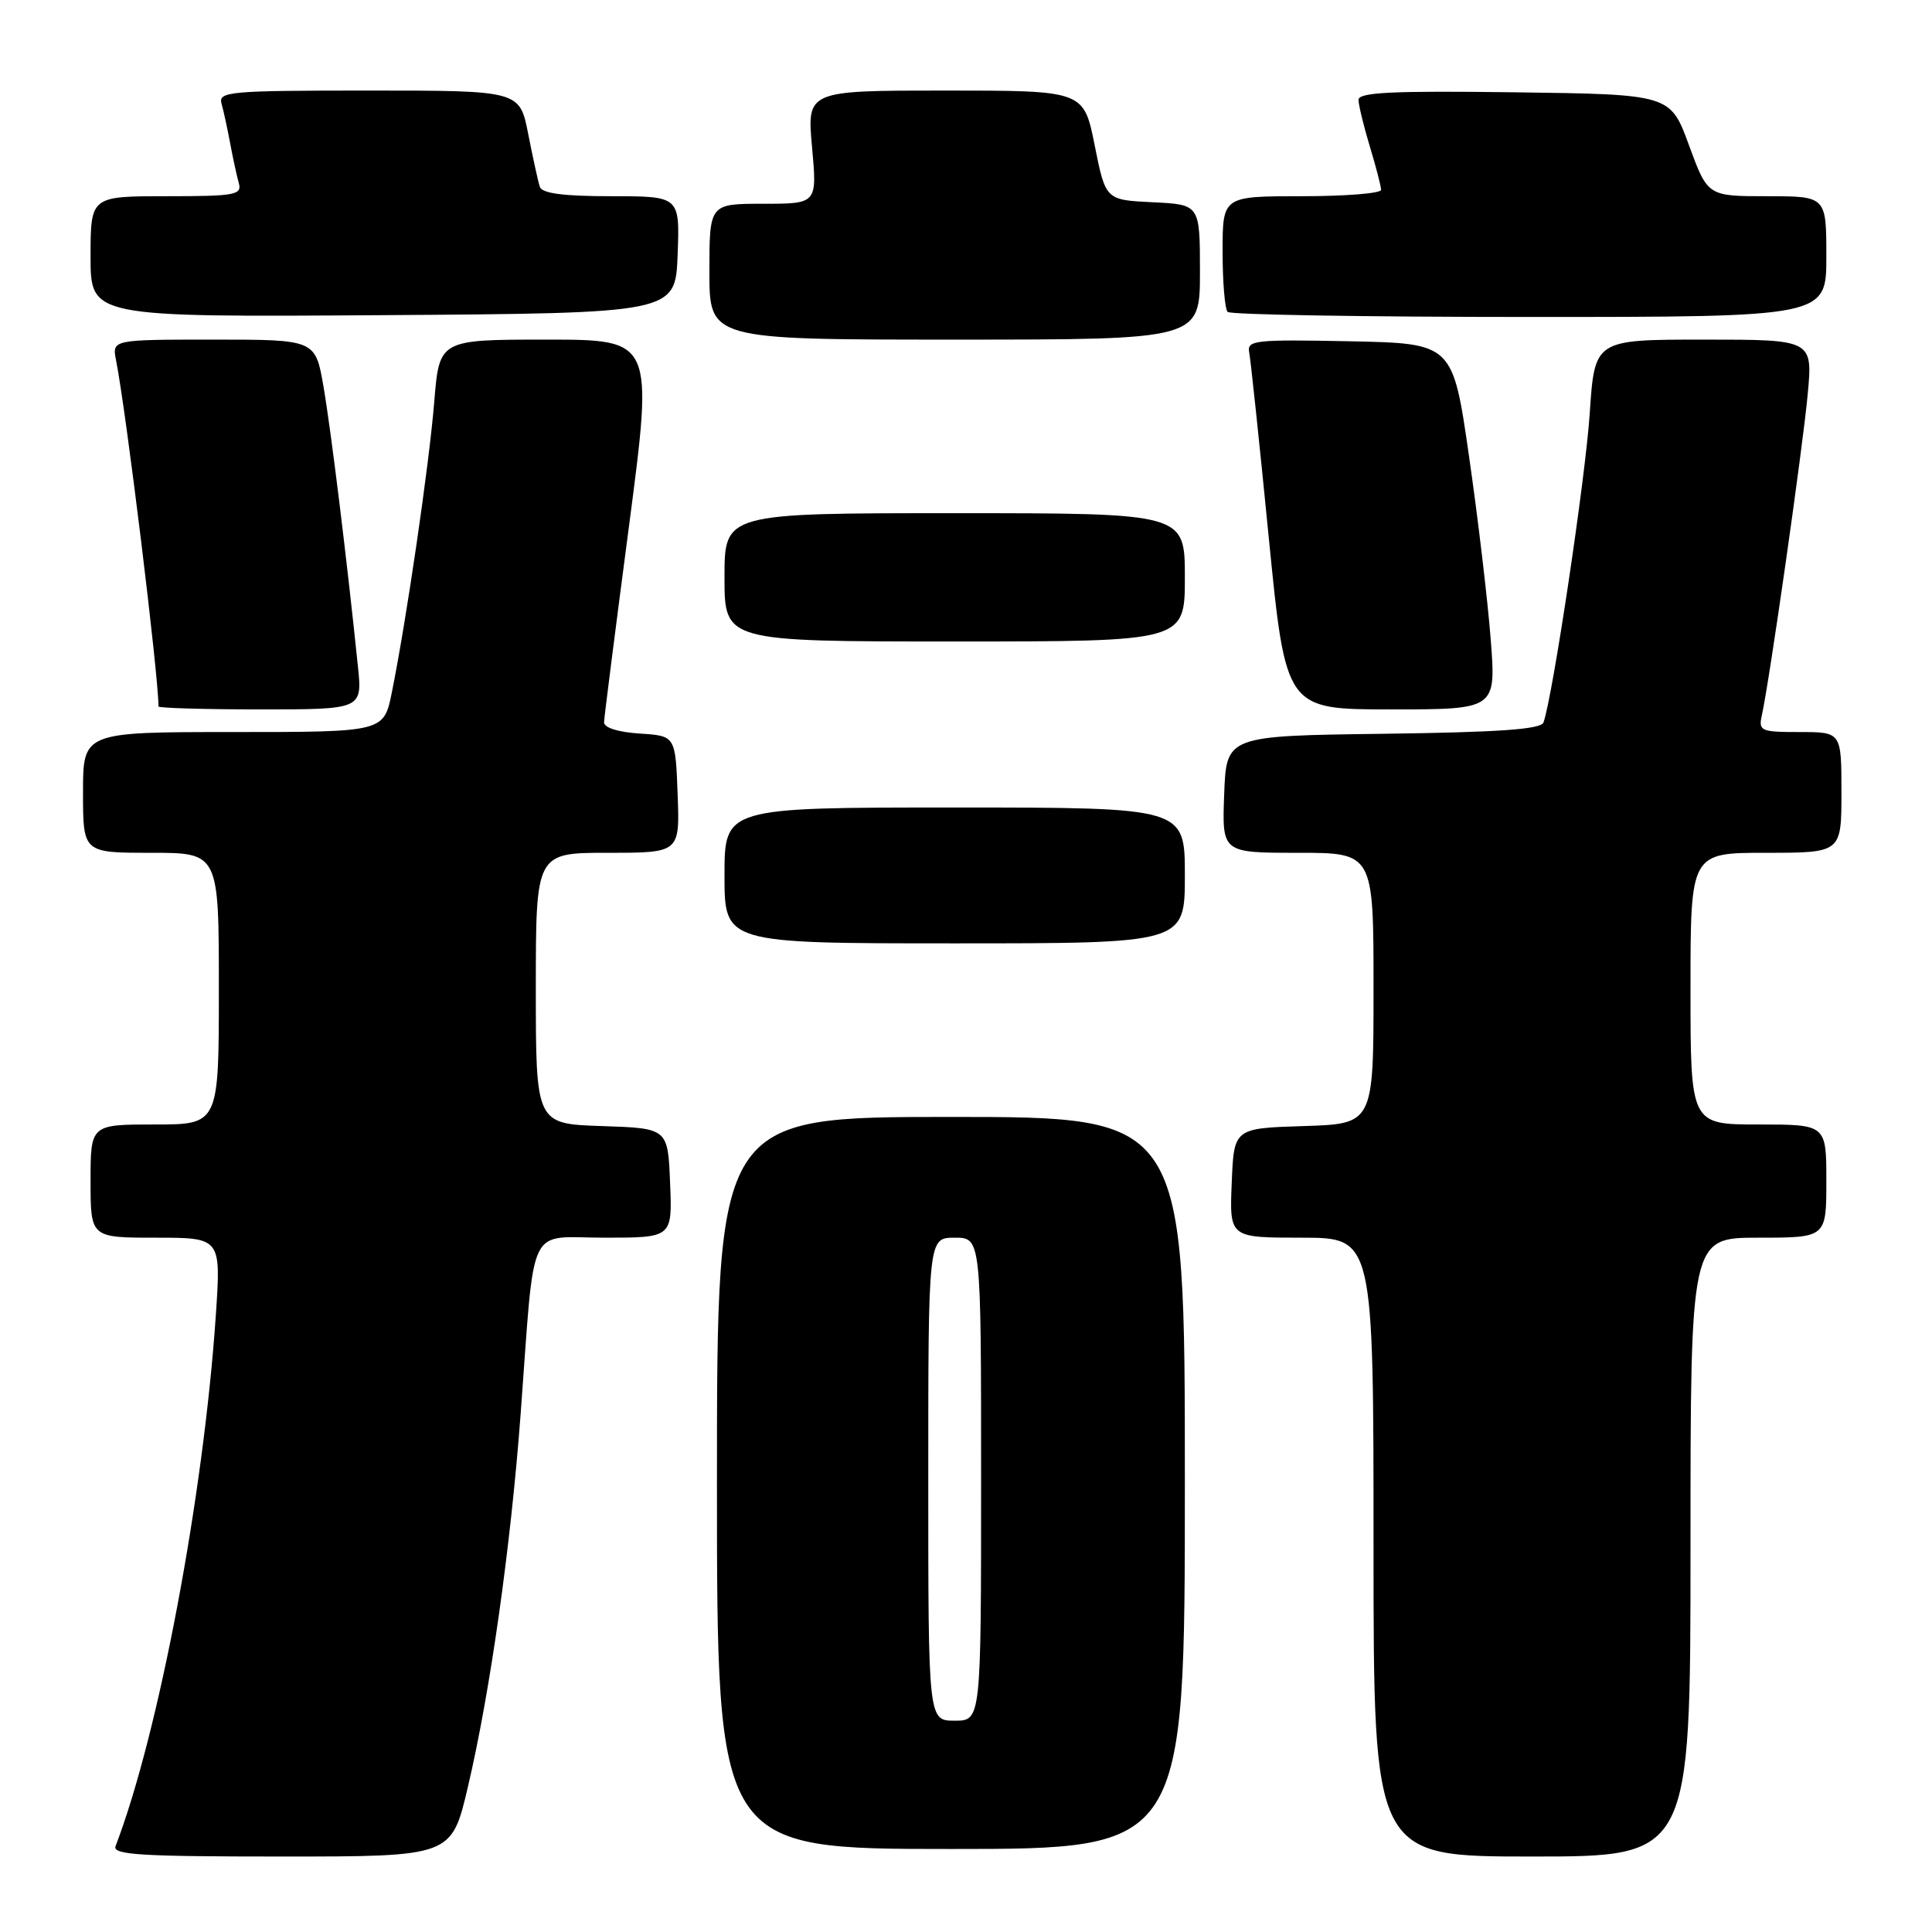 <?xml version="1.0" encoding="UTF-8" standalone="no"?>
<!DOCTYPE svg PUBLIC "-//W3C//DTD SVG 1.1//EN" "http://www.w3.org/Graphics/SVG/1.1/DTD/svg11.dtd" >
<svg xmlns="http://www.w3.org/2000/svg" xmlns:xlink="http://www.w3.org/1999/xlink" version="1.1" viewBox="0 0 256 256">
 <g >
 <path fill="currentColor"
d=" M 61.99 236.81 C 64.96 224.17 67.67 205.00 68.99 187.33 C 70.92 161.46 69.71 164.00 80.11 164.00 C 89.09 164.00 89.09 164.00 88.79 156.75 C 88.50 149.50 88.50 149.50 79.75 149.21 C 71.00 148.92 71.00 148.92 71.00 130.96 C 71.00 113.00 71.00 113.00 80.54 113.00 C 90.08 113.00 90.08 113.00 89.79 105.25 C 89.50 97.50 89.50 97.50 84.75 97.20 C 81.87 97.01 80.02 96.42 80.04 95.70 C 80.06 95.04 81.55 83.36 83.34 69.75 C 86.59 45.00 86.59 45.00 72.40 45.00 C 58.21 45.00 58.21 45.00 57.54 53.25 C 56.86 61.61 53.86 82.15 51.92 91.75 C 50.86 97.00 50.86 97.00 30.93 97.00 C 11.00 97.00 11.00 97.00 11.00 105.00 C 11.00 113.00 11.00 113.00 20.00 113.00 C 29.00 113.00 29.00 113.00 29.00 131.00 C 29.00 149.00 29.00 149.00 20.50 149.00 C 12.00 149.00 12.00 149.00 12.00 156.50 C 12.00 164.00 12.00 164.00 20.64 164.00 C 29.29 164.00 29.29 164.00 28.60 174.25 C 26.98 198.19 21.03 229.73 15.31 244.63 C 14.88 245.77 18.63 246.00 37.31 246.00 C 59.83 246.00 59.83 246.00 61.99 236.81 Z  M 224.00 205.00 C 224.00 164.00 224.00 164.00 233.00 164.00 C 242.00 164.00 242.00 164.00 242.00 156.50 C 242.00 149.00 242.00 149.00 233.00 149.00 C 224.00 149.00 224.00 149.00 224.00 131.00 C 224.00 113.00 224.00 113.00 234.00 113.00 C 244.00 113.00 244.00 113.00 244.00 105.00 C 244.00 97.00 244.00 97.00 238.48 97.00 C 233.28 97.00 232.99 96.87 233.46 94.75 C 234.46 90.26 238.88 59.32 239.53 52.25 C 240.20 45.00 240.20 45.00 225.75 45.00 C 211.30 45.00 211.30 45.00 210.65 54.75 C 210.09 63.28 205.74 92.34 204.52 95.73 C 204.19 96.64 198.63 97.03 183.29 97.23 C 162.50 97.50 162.50 97.50 162.21 105.25 C 161.92 113.00 161.92 113.00 171.96 113.00 C 182.00 113.00 182.00 113.00 182.00 130.96 C 182.00 148.92 182.00 148.92 172.75 149.21 C 163.50 149.50 163.50 149.50 163.21 156.75 C 162.91 164.00 162.91 164.00 172.46 164.00 C 182.00 164.00 182.00 164.00 182.00 205.00 C 182.00 246.00 182.00 246.00 203.00 246.00 C 224.00 246.00 224.00 246.00 224.00 205.00 Z  M 157.00 196.50 C 157.00 148.00 157.00 148.00 126.00 148.00 C 95.00 148.00 95.00 148.00 95.00 196.50 C 95.00 245.00 95.00 245.00 126.00 245.00 C 157.00 245.00 157.00 245.00 157.00 196.50 Z  M 157.00 116.00 C 157.00 107.00 157.00 107.00 126.50 107.00 C 96.00 107.00 96.00 107.00 96.00 116.00 C 96.00 125.00 96.00 125.00 126.50 125.00 C 157.00 125.00 157.00 125.00 157.00 116.00 Z  M 47.42 88.25 C 45.98 74.25 43.86 57.00 42.87 51.25 C 41.79 45.00 41.79 45.00 28.32 45.00 C 14.84 45.00 14.84 45.00 15.38 47.75 C 16.73 54.59 21.00 89.42 21.00 93.61 C 21.00 93.82 27.08 94.00 34.51 94.00 C 48.02 94.00 48.02 94.00 47.42 88.25 Z  M 197.53 84.75 C 197.14 79.66 195.85 68.75 194.66 60.50 C 192.50 45.50 192.50 45.50 178.84 45.22 C 166.20 44.97 165.20 45.08 165.53 46.72 C 165.72 47.70 166.89 58.74 168.12 71.25 C 170.37 94.00 170.37 94.00 184.30 94.00 C 198.24 94.00 198.24 94.00 197.53 84.75 Z  M 157.00 76.50 C 157.00 68.00 157.00 68.00 126.50 68.00 C 96.00 68.00 96.00 68.00 96.00 76.50 C 96.00 85.00 96.00 85.00 126.50 85.00 C 157.00 85.00 157.00 85.00 157.00 76.50 Z  M 159.00 36.05 C 159.00 27.10 159.00 27.10 152.75 26.80 C 146.50 26.50 146.50 26.50 145.05 19.25 C 143.60 12.00 143.60 12.00 125.26 12.00 C 106.92 12.00 106.92 12.00 107.60 19.50 C 108.28 27.00 108.28 27.00 101.14 27.00 C 94.00 27.00 94.00 27.00 94.00 36.00 C 94.00 45.00 94.00 45.00 126.50 45.00 C 159.00 45.00 159.00 45.00 159.00 36.05 Z  M 89.79 33.75 C 90.08 26.00 90.08 26.00 81.01 26.00 C 74.64 26.00 71.82 25.63 71.53 24.75 C 71.30 24.06 70.61 20.91 69.99 17.75 C 68.86 12.00 68.86 12.00 48.86 12.00 C 30.30 12.00 28.90 12.13 29.36 13.75 C 29.63 14.71 30.14 17.07 30.50 19.00 C 30.86 20.93 31.37 23.29 31.64 24.25 C 32.09 25.83 31.18 26.00 22.07 26.00 C 12.00 26.00 12.00 26.00 12.00 34.01 C 12.00 42.02 12.00 42.02 50.75 41.76 C 89.50 41.50 89.50 41.50 89.79 33.75 Z  M 242.00 34.00 C 242.00 26.00 242.00 26.00 234.14 26.00 C 226.28 26.00 226.28 26.00 223.80 19.25 C 221.33 12.50 221.33 12.50 200.67 12.23 C 184.48 12.02 180.00 12.23 180.01 13.23 C 180.02 13.93 180.69 16.71 181.51 19.41 C 182.33 22.11 183.00 24.70 183.00 25.16 C 183.00 25.62 178.28 26.00 172.50 26.00 C 162.00 26.00 162.00 26.00 162.00 33.33 C 162.00 37.37 162.30 40.97 162.67 41.33 C 163.03 41.70 181.03 42.00 202.67 42.00 C 242.00 42.00 242.00 42.00 242.00 34.00 Z  M 123.00 196.00 C 123.00 164.00 123.00 164.00 126.50 164.00 C 130.00 164.00 130.00 164.00 130.00 196.00 C 130.00 228.00 130.00 228.00 126.50 228.00 C 123.00 228.00 123.00 228.00 123.00 196.00 Z "/>
</g>
</svg>